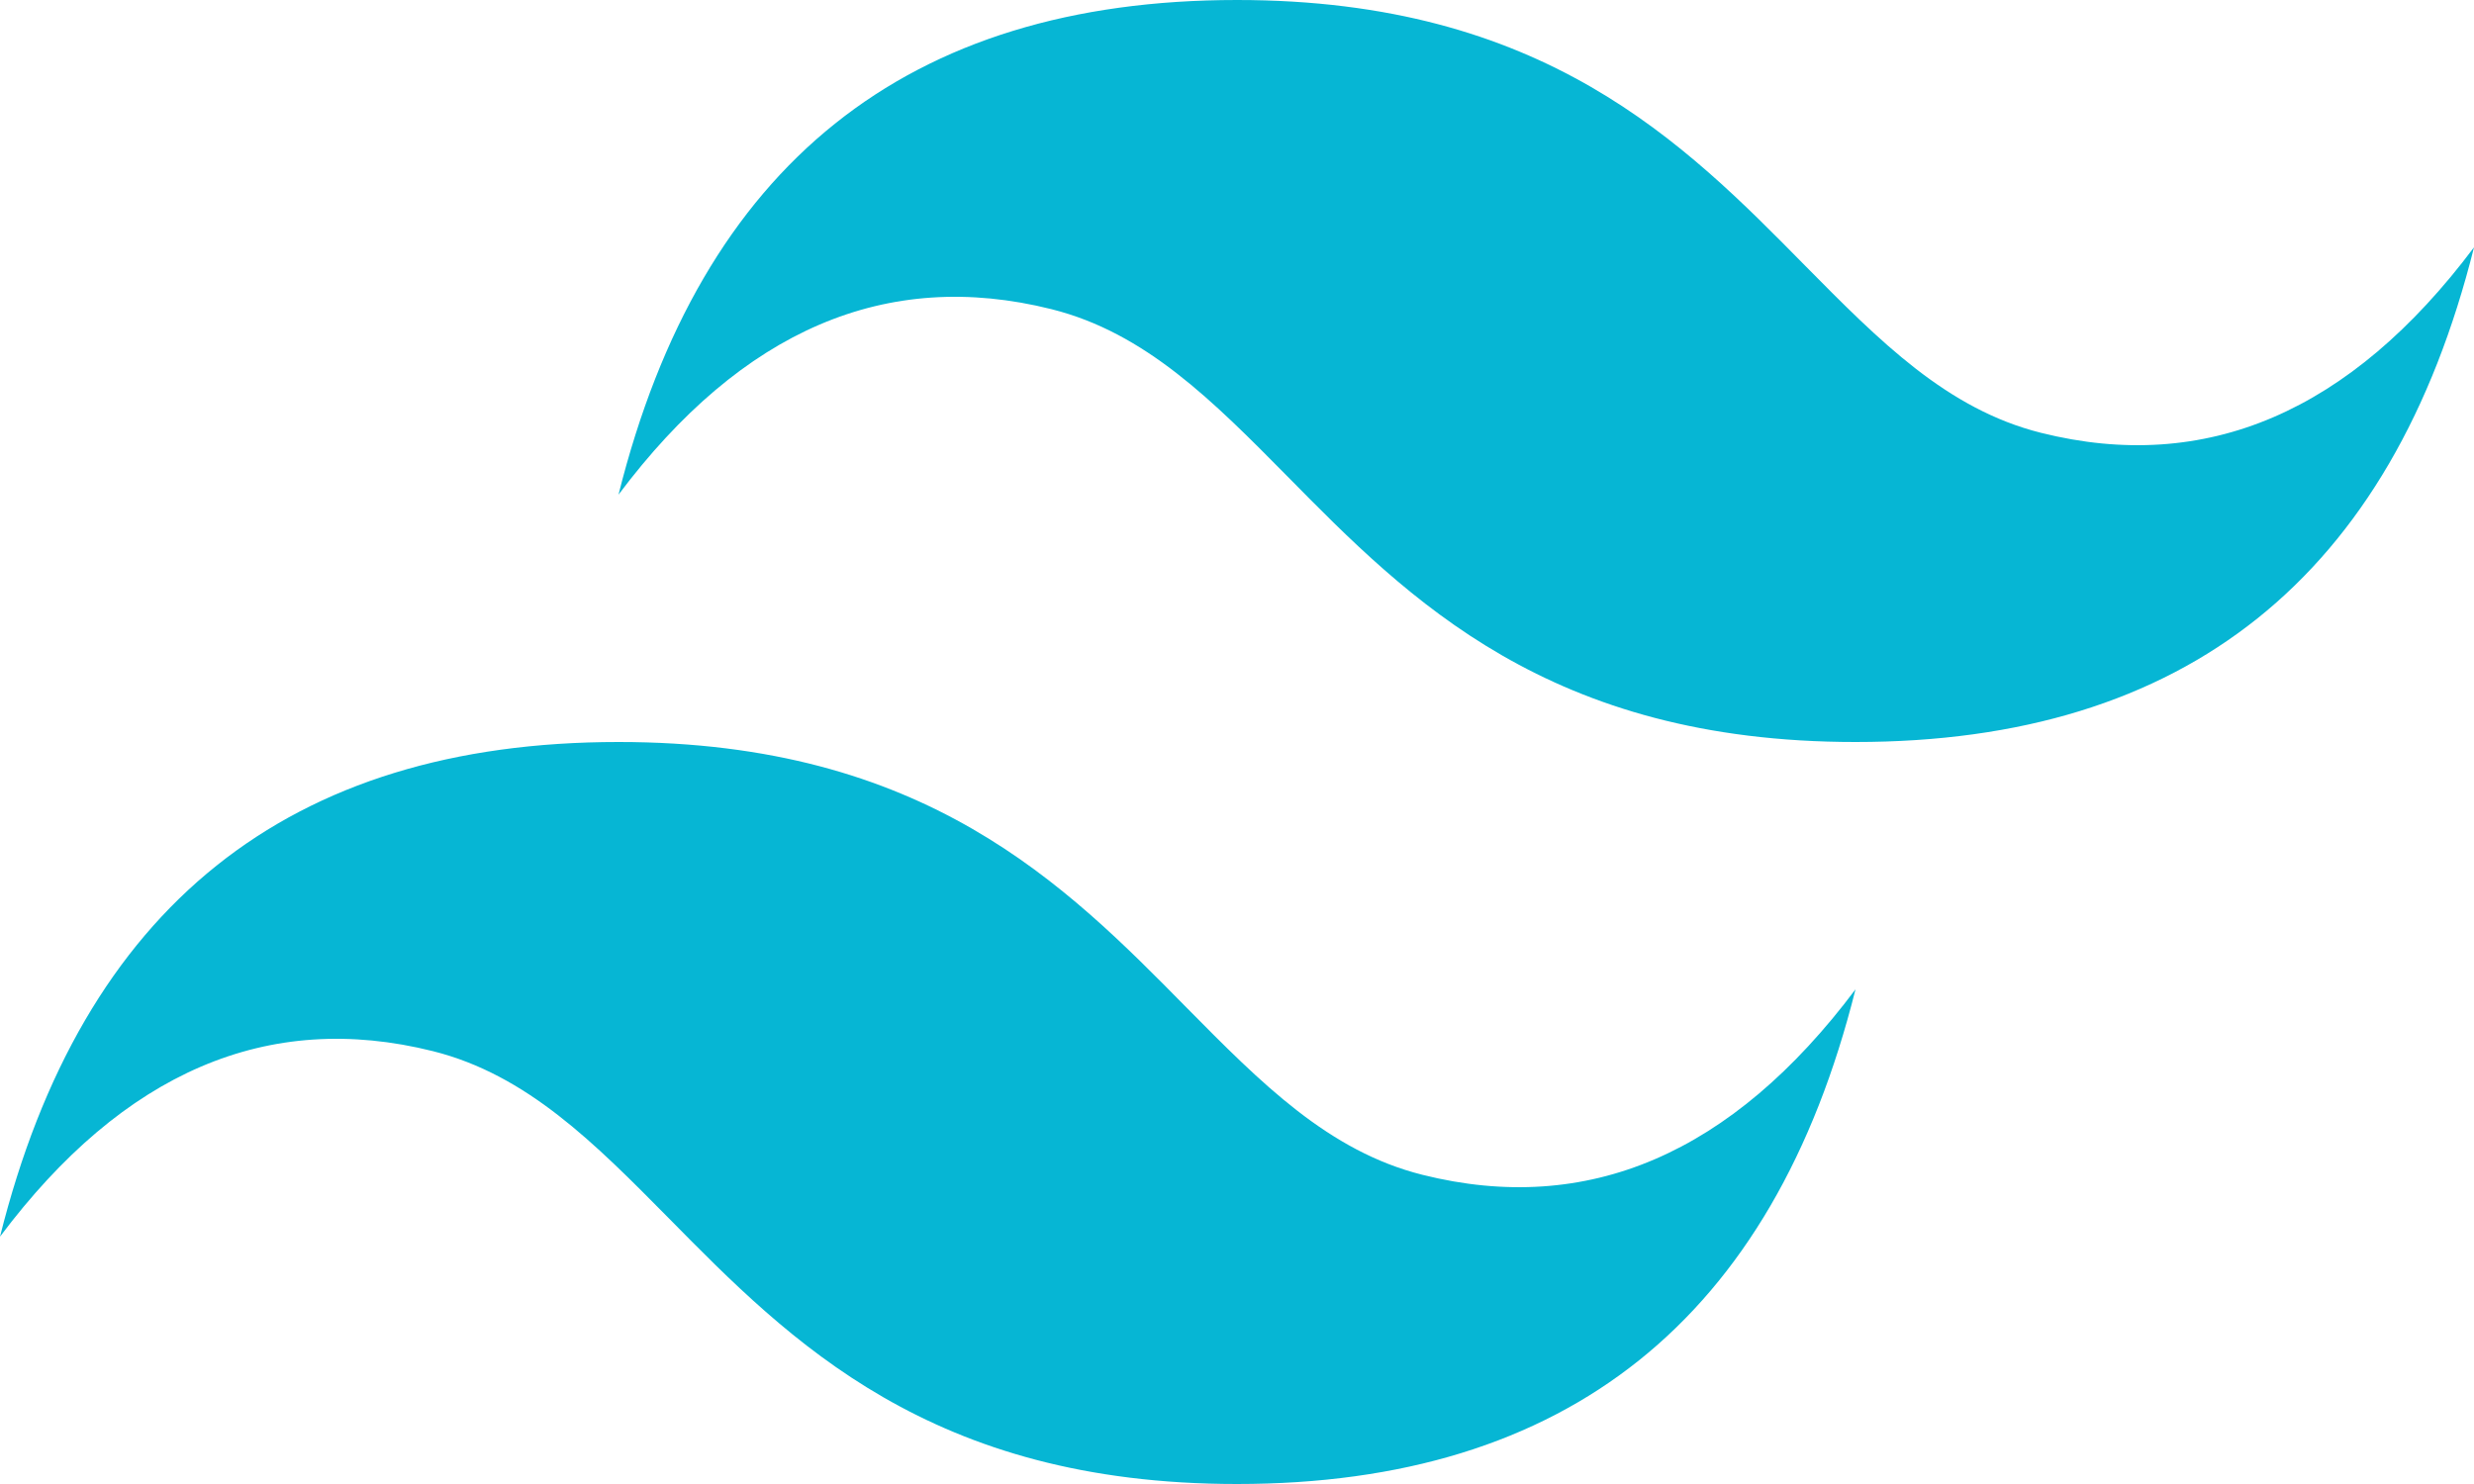 <?xml version="1.0" encoding="UTF-8"?>
<svg width="54" height="32.4" fill="none" version="1.1" viewBox="0 0 54 32.4" xmlns="http://www.w3.org/2000/svg">
 <g clip-path="url(#prefix__clip0)">
  <path d="m27 0c-7.2 0-11.7 3.6-13.5 10.8 2.7-3.6 5.85-4.95 9.45-4.05 2.05 0.513 3.52 2 5.15 3.65 2.65 2.69 5.71 5.8 12.4 5.8 7.2 0 11.7-3.6 13.5-10.8-2.7 3.6-5.85 4.95-9.45 4.05-2.05-0.513-3.52-2-5.15-3.65-2.65-2.69-5.71-5.8-12.4-5.8zm-13.5 16.2c-7.2 0-11.7 3.6-13.5 10.8 2.7-3.6 5.85-4.95 9.45-4.05 2.05 0.514 3.52 2 5.15 3.65 2.65 2.69 5.71 5.8 12.4 5.8 7.2 0 11.7-3.6 13.5-10.8-2.7 3.6-5.85 4.95-9.45 4.05-2.05-0.513-3.52-2-5.15-3.65-2.65-2.69-5.71-5.8-12.4-5.8z" clip-rule="evenodd" fill="#06b6d4" fill-rule="evenodd"/>
 </g>
 <defs>
  <clipPath id="prefix__clip0">
   <path d="m0 0h54v32.4h-54z" fill="#fff"/>
  </clipPath>
 </defs>
</svg>
